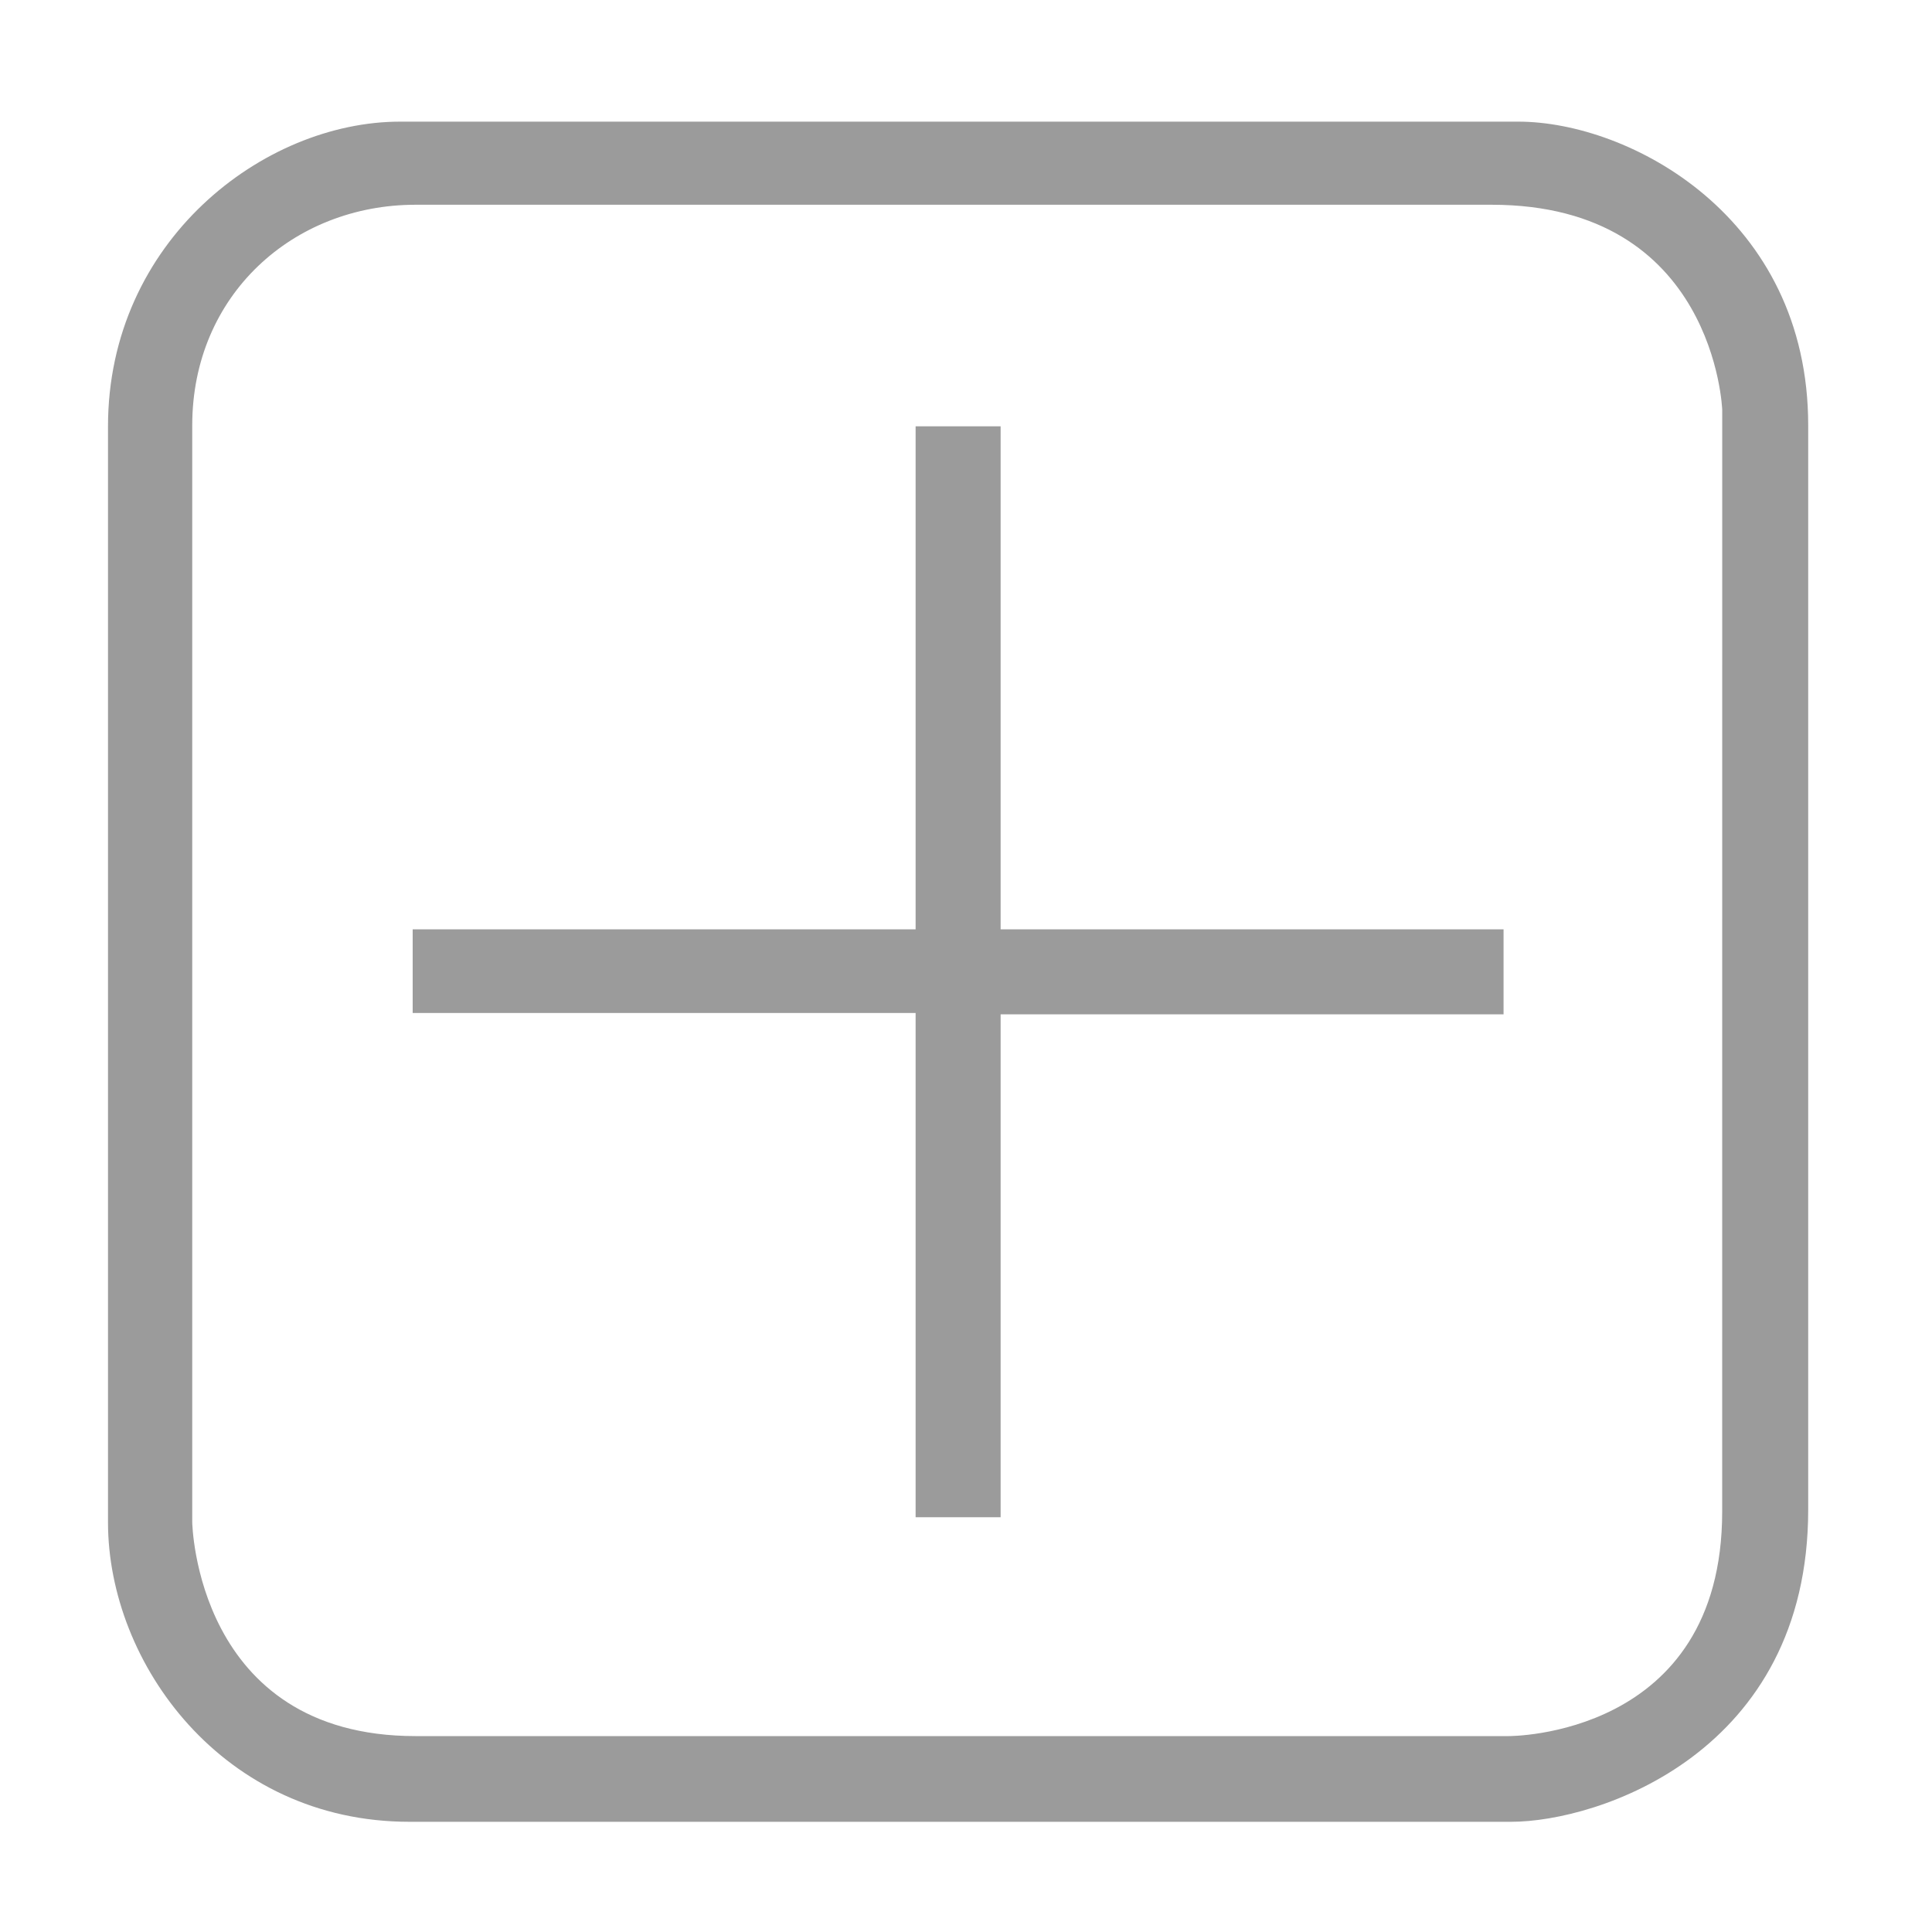 <?xml version="1.0" standalone="no"?><!DOCTYPE svg PUBLIC "-//W3C//DTD SVG 1.1//EN" "http://www.w3.org/Graphics/SVG/1.1/DTD/svg11.dtd"><svg t="1503812959468" class="icon" style="" viewBox="0 0 1024 1024" version="1.1" xmlns="http://www.w3.org/2000/svg" p-id="2782" xmlns:xlink="http://www.w3.org/1999/xlink" width="200" height="200"><defs><style type="text/css"></style></defs><path d="M507.843 515.031" p-id="2783" fill="#9b9b9b"></path><path d="M507.843 515.031" p-id="2784" fill="#9b9b9b"></path><path d="M804.7 64.471c-132.301 0-592.63 0-592.63 0-72.376 0-154.829 63.263-154.829 161.567 0 0 0 522.076 0 580.813 0 74.875 61.051 158.74 159.744 158.74 130.273 0 445.03 0 583.946 0 46.06 0 157.45-36.516 157.45-165.437 0-142.643 0-515.154 0-574.71C958.403 114.606 863.437 64.471 804.7 64.471zM912.794 801.137c0 119.931-113.275 119.03-113.275 119.03s-462.684 0-579.277 0-118.354-113.398-118.354-113.398L101.888 225.464c0-69.14 53.555-116.941 118.354-116.941 0 0 451.912 0 570.368 0s122.204 108.728 122.204 108.728S912.794 681.144 912.794 801.137z" p-id="2785" fill="#9b9b9b"></path><path d="M218.726 492.564 218.726 536.904 485.294 536.904 485.294 804.168 530.35 804.168 530.35 537.62 796.918 537.62 796.918 492.564 530.35 492.564 530.35 225.956 485.294 225.956 485.294 492.564Z" p-id="2786" fill="#9b9b9b"></path></svg>